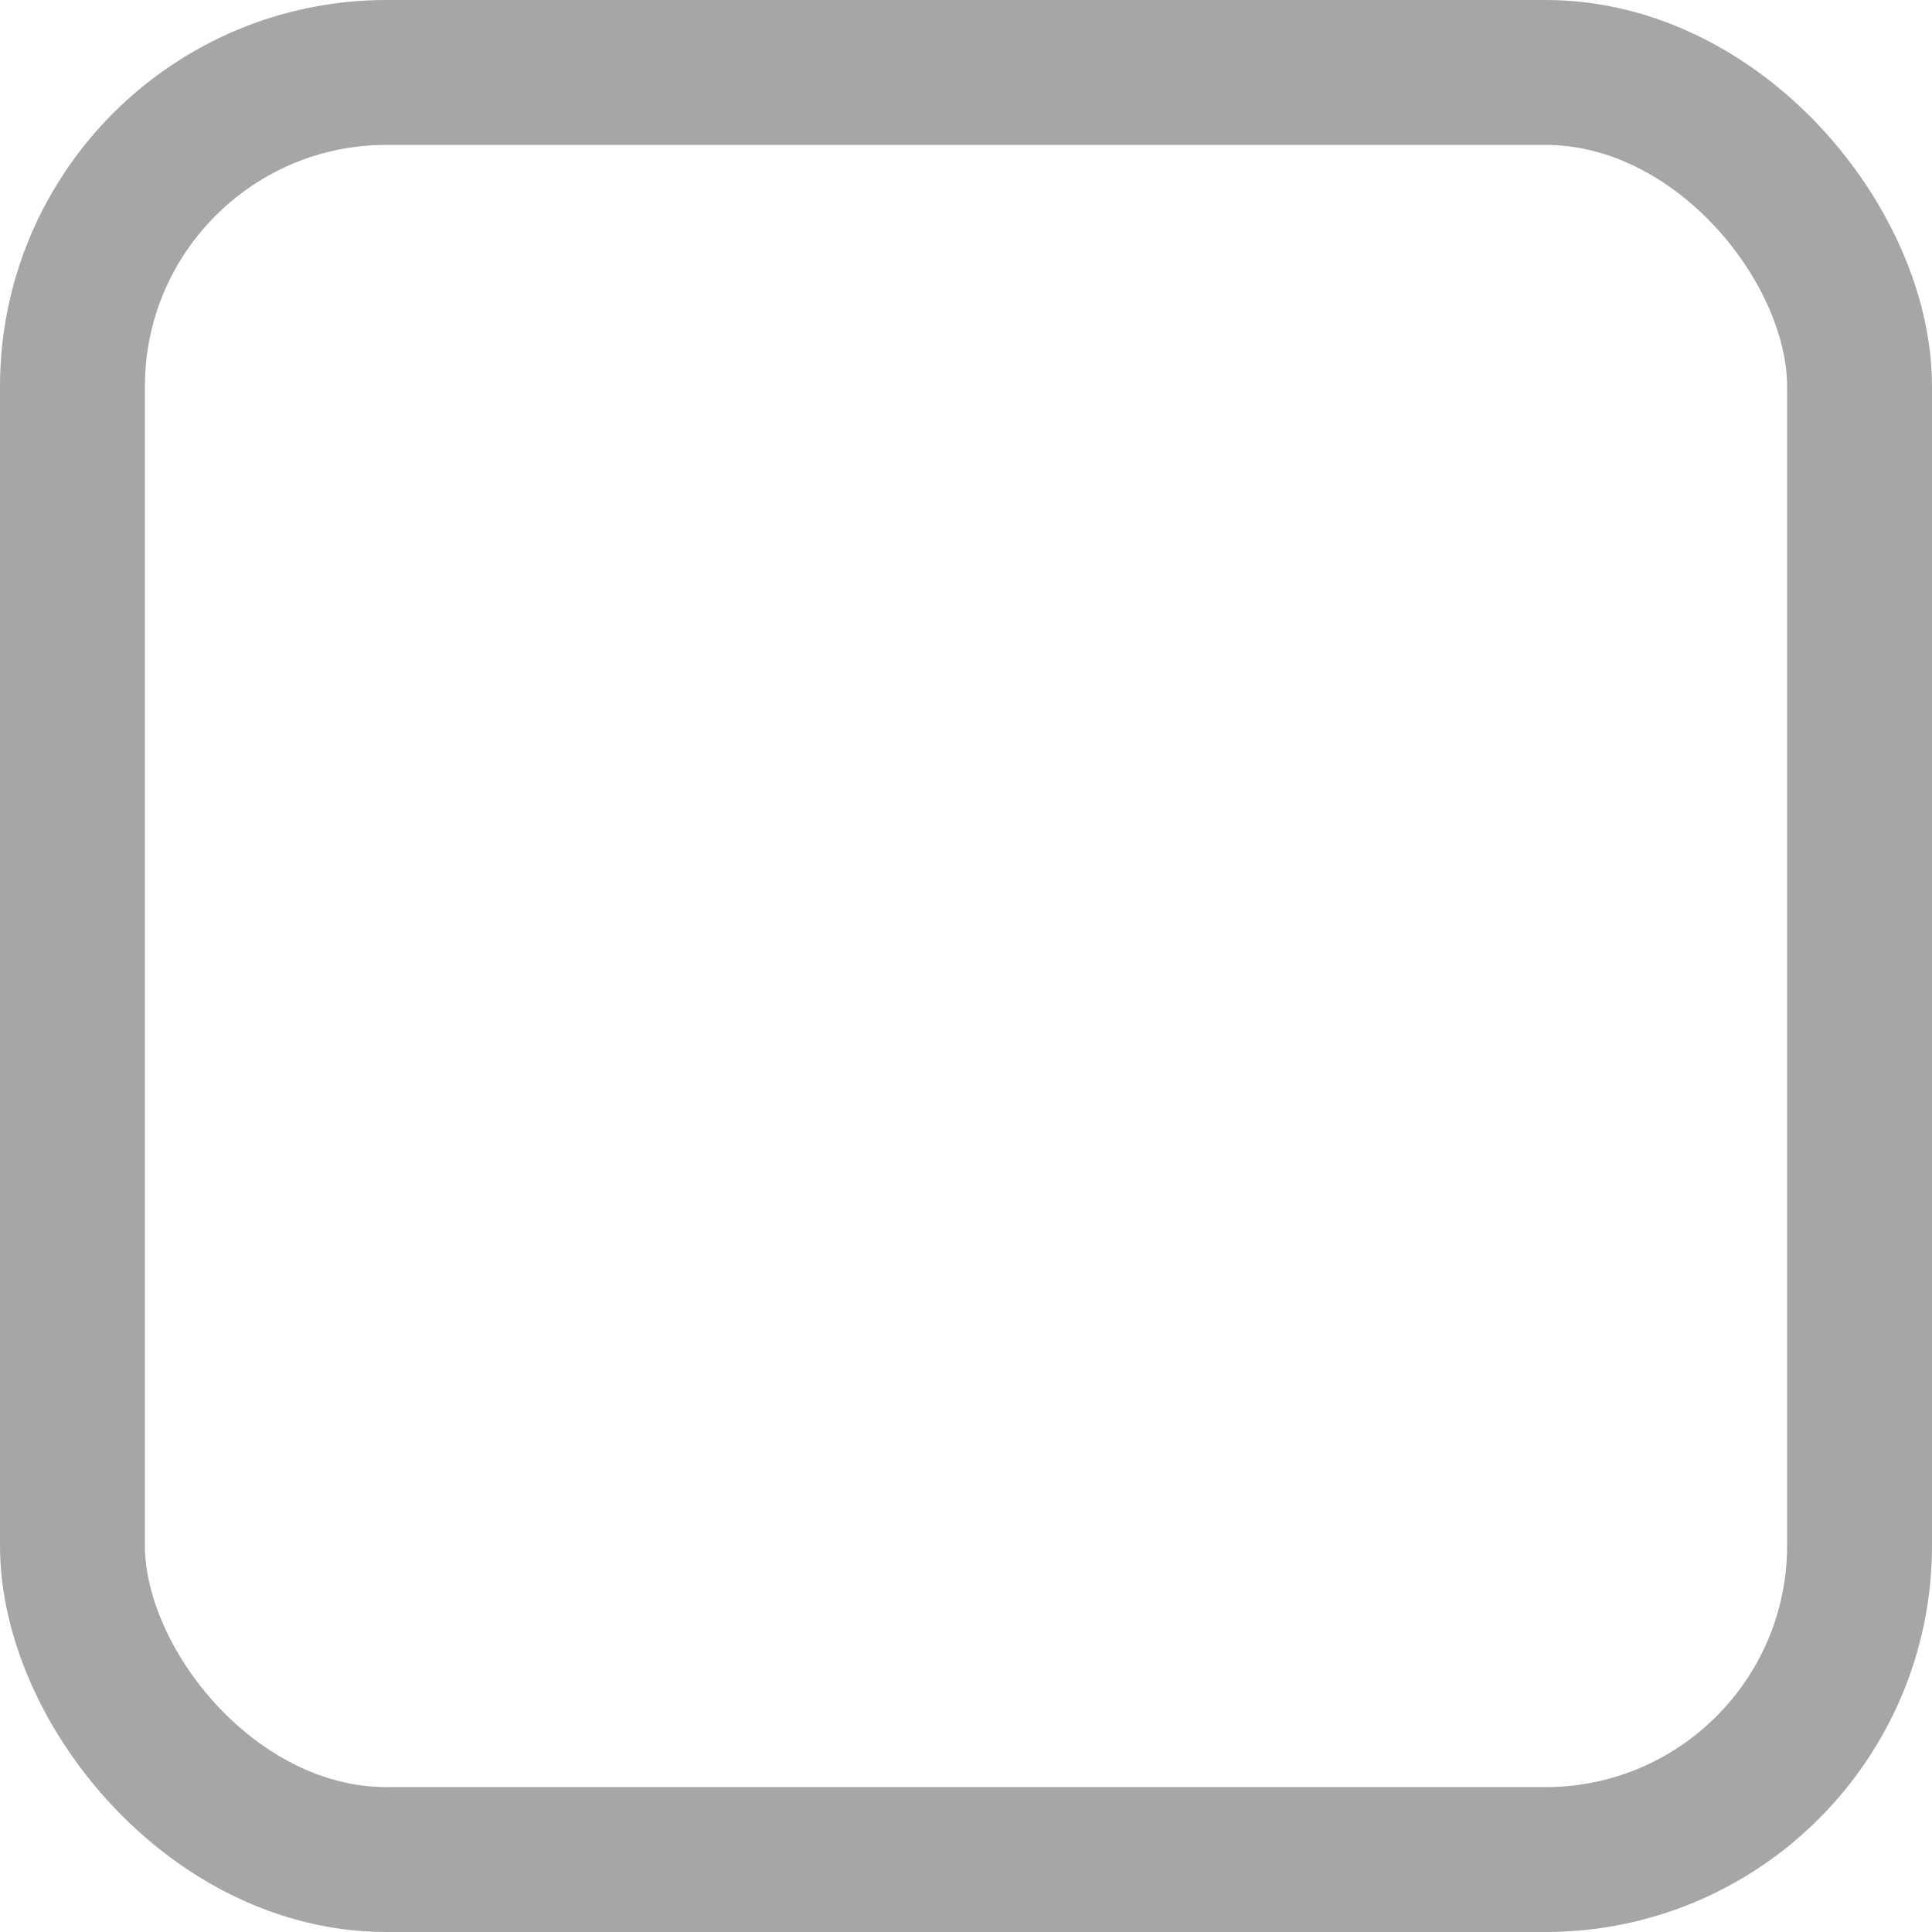 <svg xmlns="http://www.w3.org/2000/svg" width="20" height="20" viewBox="0 0 20 20">
    <g fill="none" stroke="#a6a6a6" stroke-width="1.5px">
        <rect width="20" height="20" stroke="none" rx="4"/>
        <rect width="18.5" height="18.5" x=".75" y=".75" rx="3.25"/>
    </g>
</svg>
